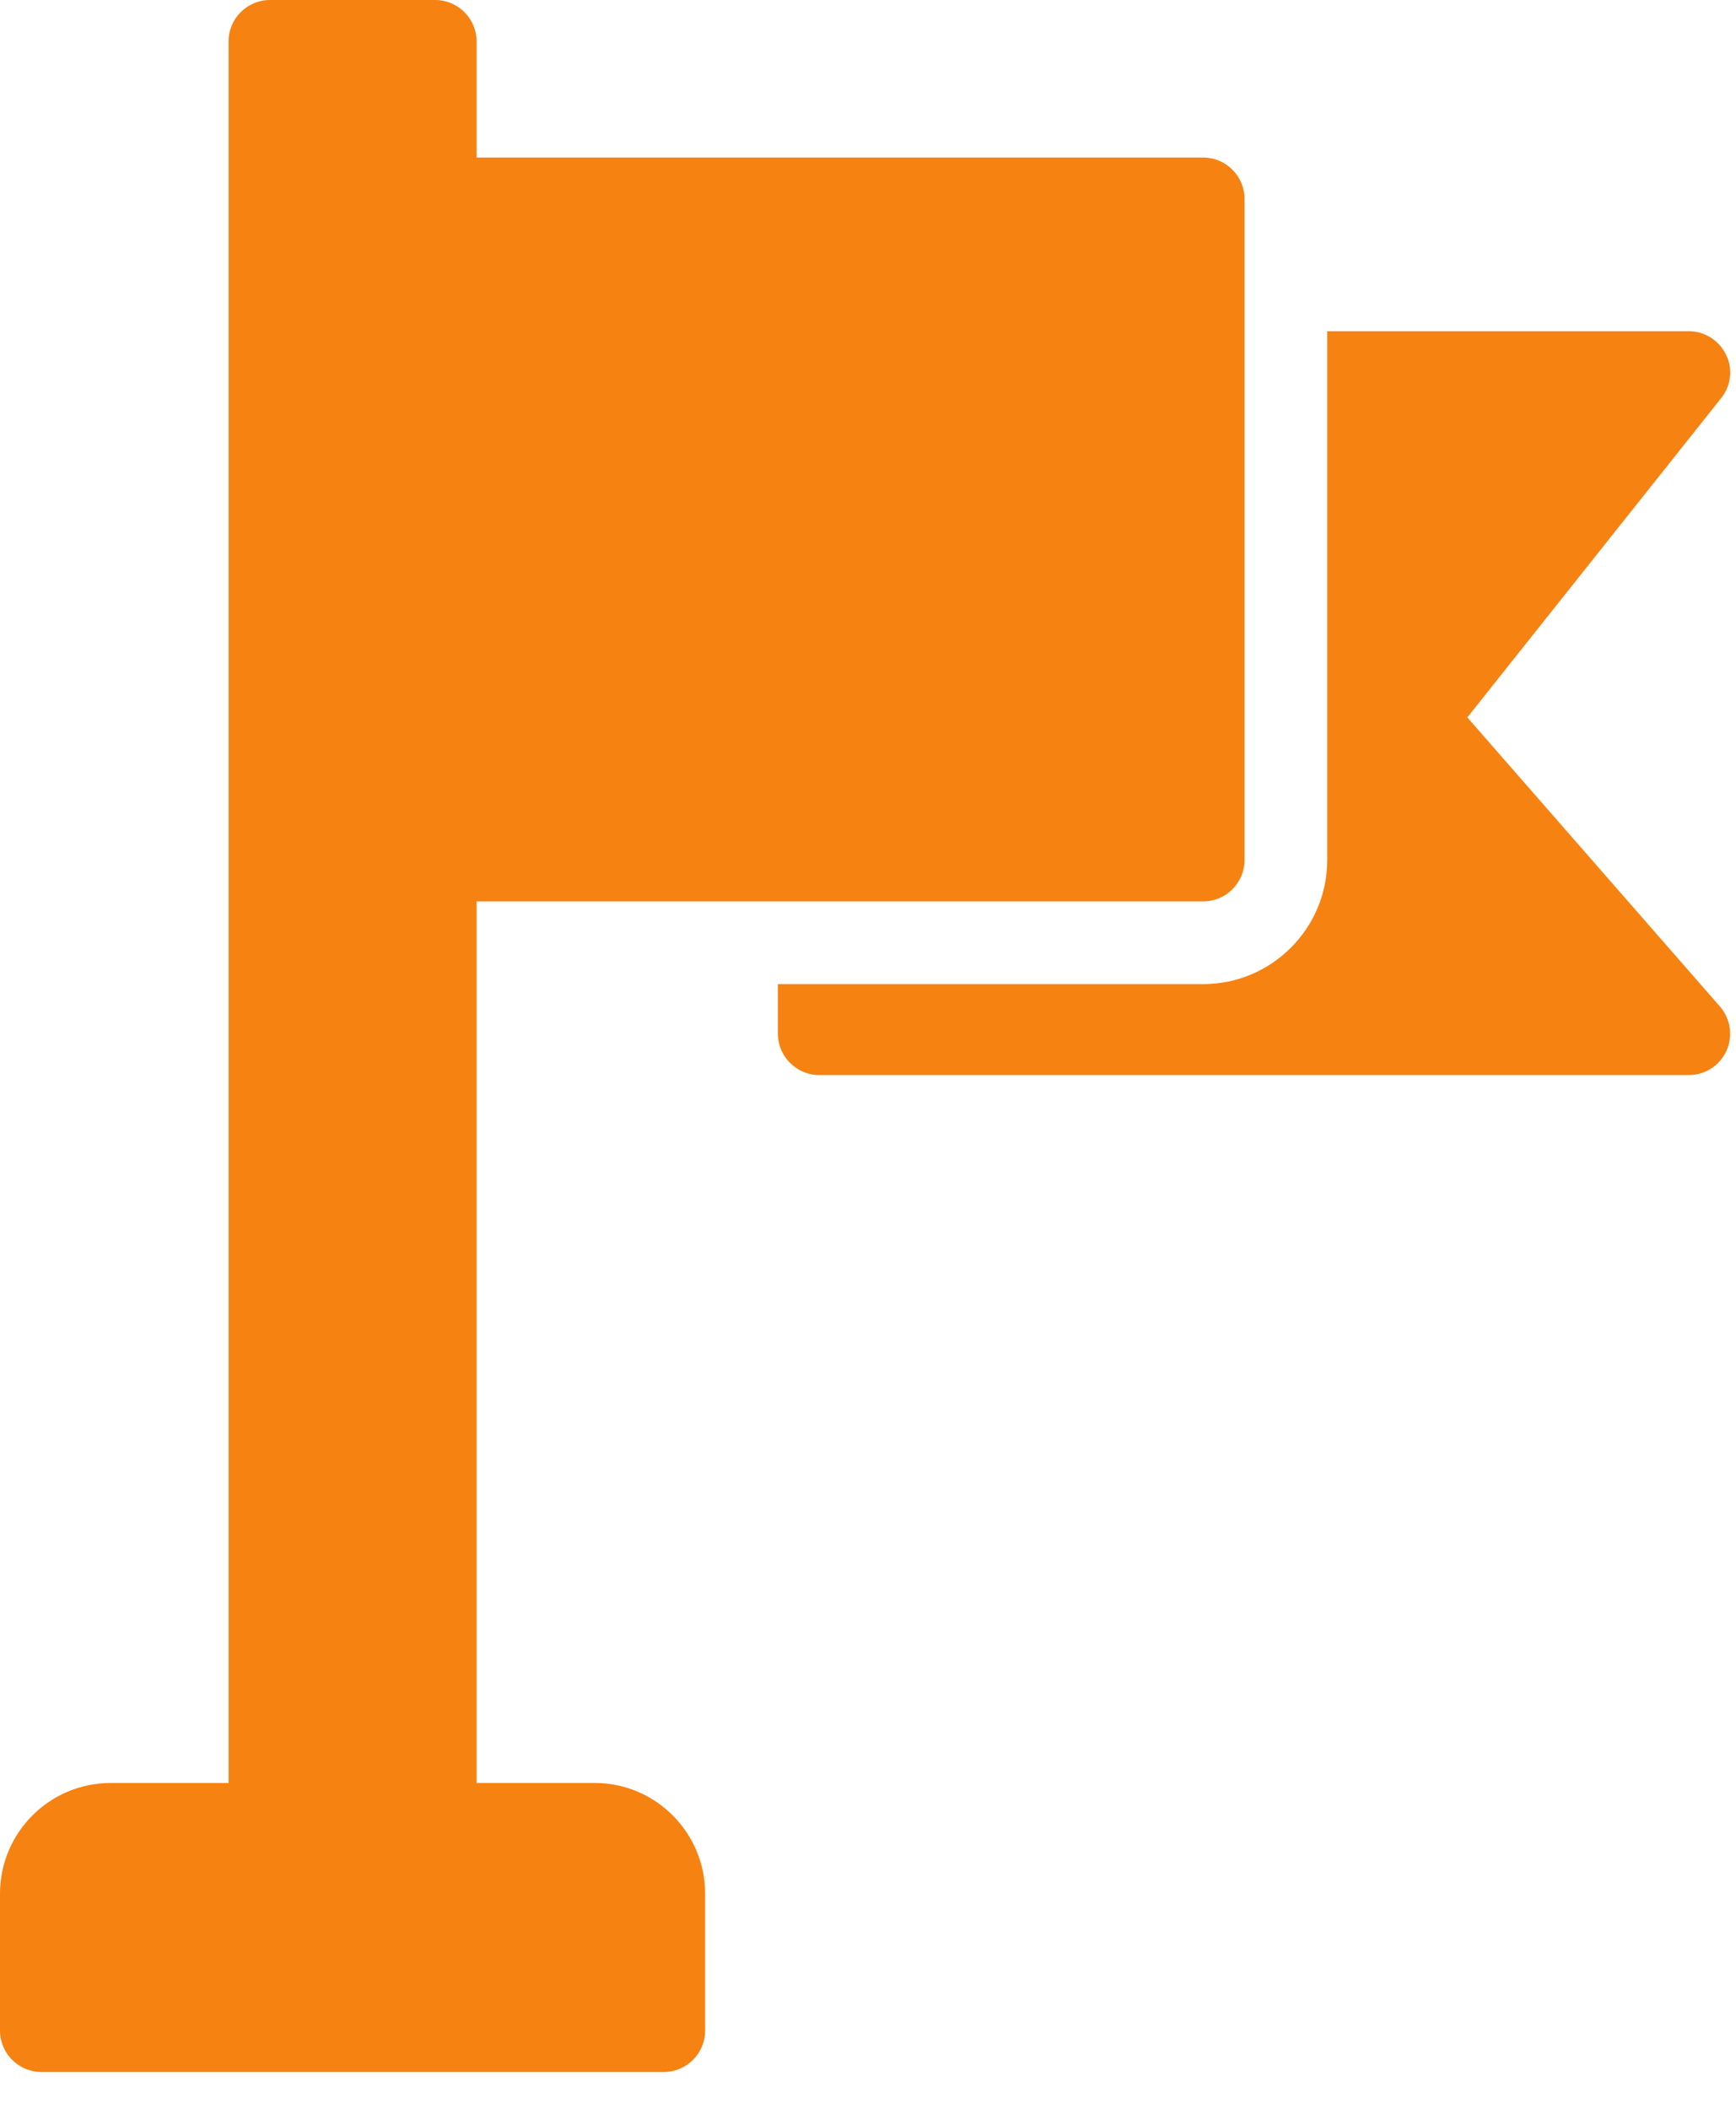 <?xml version="1.0" encoding="UTF-8" standalone="no"?><!DOCTYPE svg PUBLIC "-//W3C//DTD SVG 1.1//EN" "http://www.w3.org/Graphics/SVG/1.1/DTD/svg11.dtd"><svg width="100%" height="100%" viewBox="0 0 42 51" version="1.1" xmlns="http://www.w3.org/2000/svg" xmlns:xlink="http://www.w3.org/1999/xlink" xml:space="preserve" xmlns:serif="http://www.serif.com/" style="fill-rule:evenodd;clip-rule:evenodd;stroke-linejoin:round;stroke-miterlimit:1.414;"><path d="M30.11,4.81l0,15.99c0,0.55 -0.45,1 -1,1l-17.58,0l0,21.32l2.86,0c1.47,0 2.67,1.2 2.67,2.68l0,3.31c0,0.55 -0.45,1 -1,1l-15.06,0c-0.55,0 -1,-0.45 -1,-1l0,-3.31c0,-1.48 1.2,-2.68 2.68,-2.68l2.85,0l0,-42.12c0,-0.55 0.45,-1 1,-1l4,0c0.55,0 1,0.45 1,1l0,2.81l17.58,0c0.55,0 1,0.45 1,1Z" style="fill:#f68212;fill-rule:nonzero;"/><path d="M35.5,17.35l6.14,-7.72c0.24,-0.3 0.29,-0.71 0.12,-1.05c-0.17,-0.35 -0.52,-0.57 -0.9,-0.57l-8.75,0l0,12.79c0,1.655 -1.346,3 -3,3l-10.29,0l0,1.2c0,0.55 0.45,1 1,1l21.04,0c0.39,0 0.75,-0.23 0.91,-0.59c0.16,-0.35 0.1,-0.77 -0.16,-1.07l-6.11,-6.99Z" style="fill:#f68212;fill-rule:nonzero;"/></svg>